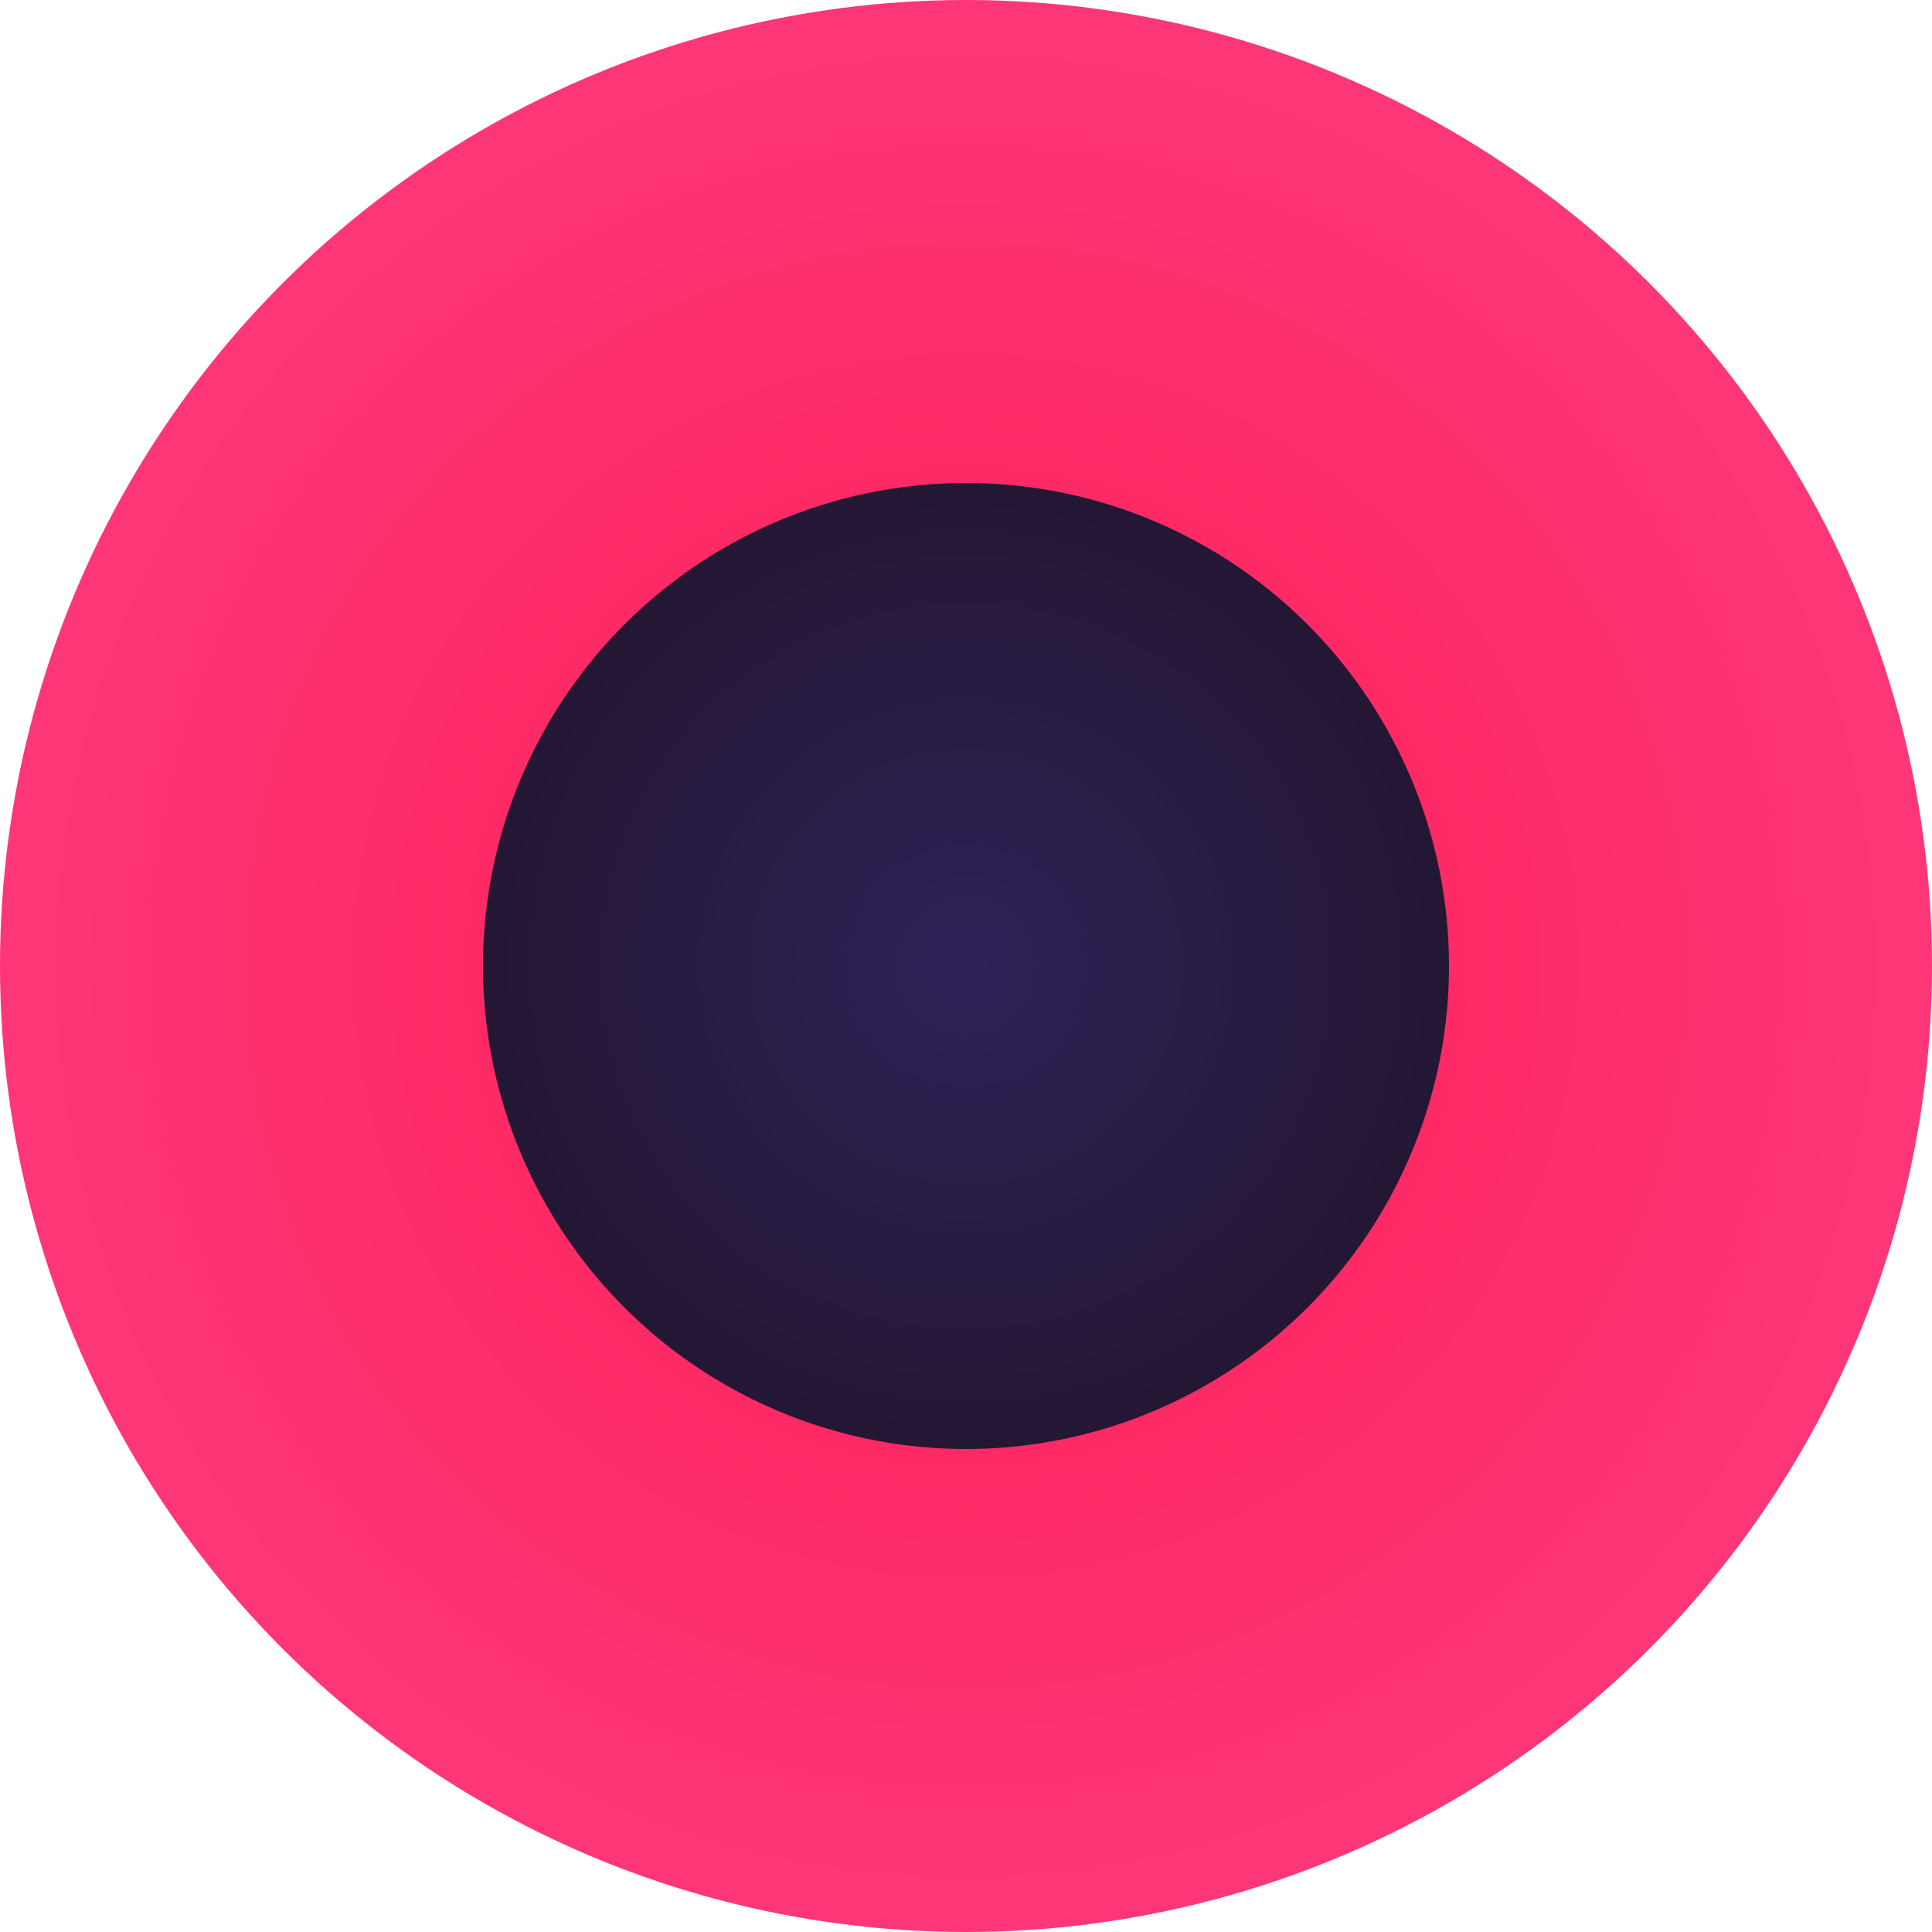 <?xml version="1.0" encoding="UTF-8" standalone="no"?>
<!-- Created with Inkscape (http://www.inkscape.org/) -->

<svg
   xmlns:dc="http://purl.org/dc/elements/1.1/"
   xmlns:cc="http://creativecommons.org/ns#"
   xmlns:rdf="http://www.w3.org/1999/02/22-rdf-syntax-ns#"
   xmlns:svg="http://www.w3.org/2000/svg"
   xmlns="http://www.w3.org/2000/svg"
   xmlns:xlink="http://www.w3.org/1999/xlink"
   xmlns:sodipodi="http://sodipodi.sourceforge.net/DTD/sodipodi-0.dtd"
   xmlns:inkscape="http://www.inkscape.org/namespaces/inkscape"
   width="512mm"
   height="512mm"
   viewBox="0 0 512 512"
   version="1.1"
   id="svg8"
   inkscape:version="0.92.2 5c3e80d, 2017-08-06"
   sodipodi:docname="icon.svg">
  <defs
     id="defs2">
    <linearGradient
       id="linearGradient870"
       inkscape:collect="always">
      <stop
         style="stop-color:#2e2157;stop-opacity:1"
         offset="0"
         id="stop866" />
      <stop
         style="stop-color:#241734;stop-opacity:1"
         offset="1"
         id="stop868" />
    </linearGradient>
    <linearGradient
       inkscape:collect="always"
       id="linearGradient830-7-9">
      <stop
         id="stop828"
         offset="0"
         style="stop-color:#fd1d53;stop-opacity:1" />
      <stop
         id="stop826"
         offset="1"
         style="stop-color:#fd3777;stop-opacity:1;" />
    </linearGradient>
    <radialGradient
       inkscape:collect="always"
       xlink:href="#linearGradient870"
       id="radialGradient832"
       cx="219.44"
       cy="196.244"
       fx="219.44"
       fy="196.244"
       r="100"
       gradientUnits="userSpaceOnUse" />
    <radialGradient
       inkscape:collect="always"
       xlink:href="#linearGradient830-7-9"
       id="radialGradient855"
       cx="219.44"
       cy="196.244"
       fx="219.44"
       fy="196.244"
       r="200"
       gradientUnits="userSpaceOnUse" />
  </defs>
  <sodipodi:namedview
     id="base"
     pagecolor="#ffffff"
     bordercolor="#666666"
     borderopacity="1.0"
     inkscape:pageopacity="0.0"
     inkscape:pageshadow="2"
     inkscape:zoom="0.24748737"
     inkscape:cx="771.14875"
     inkscape:cy="1100.9698"
     inkscape:document-units="mm"
     inkscape:current-layer="layer1"
     showgrid="false"
     inkscape:snap-others="true"
     inkscape:snap-object-midpoints="true"
     fit-margin-top="0"
     fit-margin-left="0"
     fit-margin-right="0"
     fit-margin-bottom="0"
     inkscape:window-width="1440"
     inkscape:window-height="851"
     inkscape:window-x="0"
     inkscape:window-y="1"
     inkscape:window-maximized="1" />
  <g
     inkscape:label="Layer 1"
     inkscape:groupmode="layer"
     id="layer1"
     transform="translate(-5.9375e-7,215)">
    <g
       id="g874"
       transform="matrix(1.28,0,0,1.28,-24.884,-210.192)">
      <circle
         r="200"
         id="circle824"
         cx="219.44"
         cy="196.244"
         style="fill:url(#radialGradient855);fill-opacity:1;stroke-width:1.016" />
      <circle
         r="100"
         id="circle12"
         cx="219.44"
         cy="196.244"
         style="fill:url(#radialGradient832);fill-opacity:1;stroke-width:0.508" />
    </g>
  </g>
</svg>
